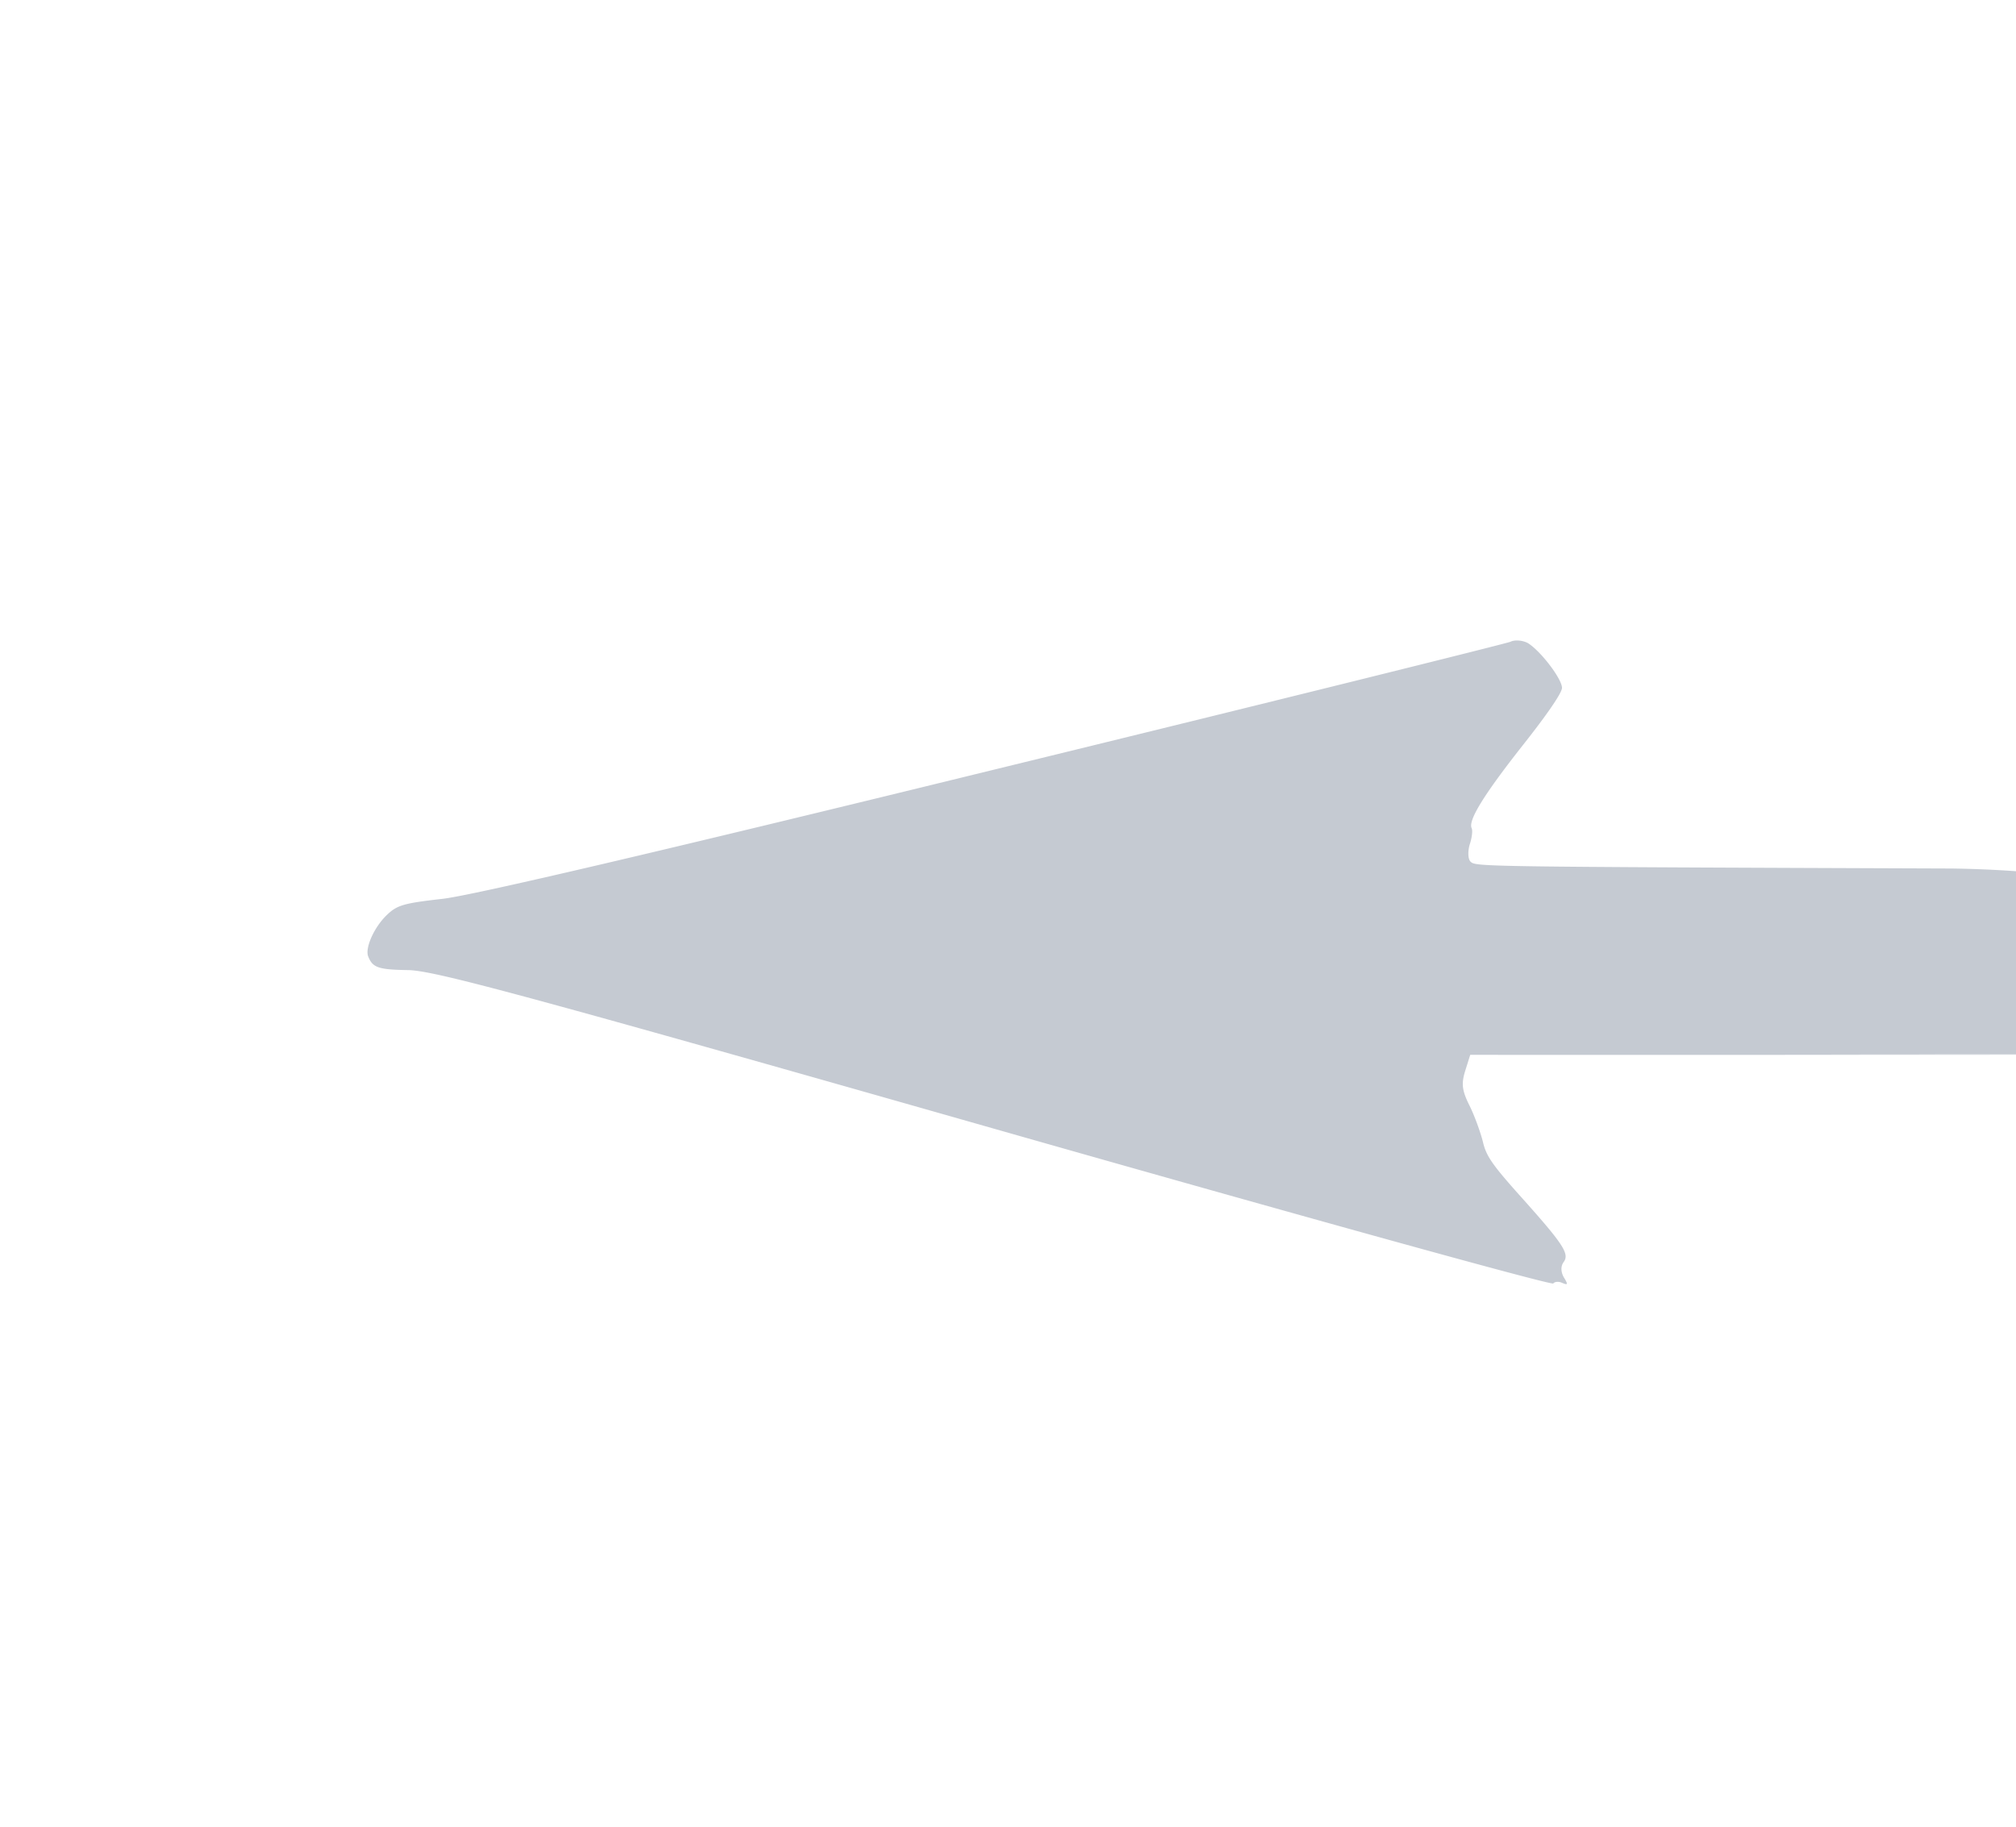 <svg width="32" height="29" viewBox="0 0 32 29" fill="none" xmlns="http://www.w3.org/2000/svg"><g filter="url(#filter0_di_506:12252)"><path fill-rule="evenodd" clip-rule="evenodd" d="M32.692 13.44a59.176 59.176 0 01-.441-.04 17.96 17.96 0 00-1.788-.112h-.018c-7.512-.028-7.521-.028-7.604-.11-.04-.04-.044-.159-.013-.269.036-.106.05-.224.032-.26-.06-.122.192-.532.814-1.321.39-.494.62-.83.62-.909-.004-.145-.341-.587-.543-.71-.079-.043-.206-.056-.277-.02-.075.03-3.758.946-8.185 2.027-5.324 1.305-8.285 1.998-8.76 2.053-.634.072-.73.1-.903.271-.198.199-.336.52-.28.648.07.175.163.206.637.213.418.011 1.744.366 9.31 2.522 4.853 1.383 8.845 2.488 8.862 2.453.022-.03.088-.035.14-.01.093.04.098.027.028-.087-.048-.084-.052-.176-.004-.242.098-.132.001-.281-.703-1.066-.434-.486-.526-.622-.577-.841-.035-.14-.126-.4-.21-.571-.126-.25-.134-.356-.072-.558l.08-.255 1.83.001h2.555c1.39-.002 3.24-.002 5.364-.003l.001-.01c-3.42-.002-5.68-.003-2.539-.004h2.54a16.157 16.157 0 00.104-2.79z" fill="#C5CAD2"/></g><defs><filter id="filter0_di_506:12252" x="-3.666" y=".668" width="45.377" height="28.219" filterUnits="userSpaceOnUse" color-interpolation-filters="sRGB"><feFlood flood-opacity="0" result="BackgroundImageFix"/><feColorMatrix in="SourceAlpha" values="0 0 0 0 0 0 0 0 0 0 0 0 0 0 0 0 0 0 127 0" result="hardAlpha"/><feOffset/><feGaussianBlur stdDeviation="4.5"/><feColorMatrix values="0 0 0 0 0 0 0 0 0 0 0 0 0 0 0 0 0 0 0.5 0"/><feBlend in2="BackgroundImageFix" result="effect1_dropShadow_506:12252"/><feBlend in="SourceGraphic" in2="effect1_dropShadow_506:12252" result="shape"/><feColorMatrix in="SourceAlpha" values="0 0 0 0 0 0 0 0 0 0 0 0 0 0 0 0 0 0 127 0" result="hardAlpha"/><feOffset dx=".5" dy=".5"/><feComposite in2="hardAlpha" operator="arithmetic" k2="-1" k3="1"/><feColorMatrix values="0 0 0 0 1 0 0 0 0 1 0 0 0 0 1 0 0 0 1 0"/><feBlend in2="shape" result="effect2_innerShadow_506:12252"/></filter></defs></svg>